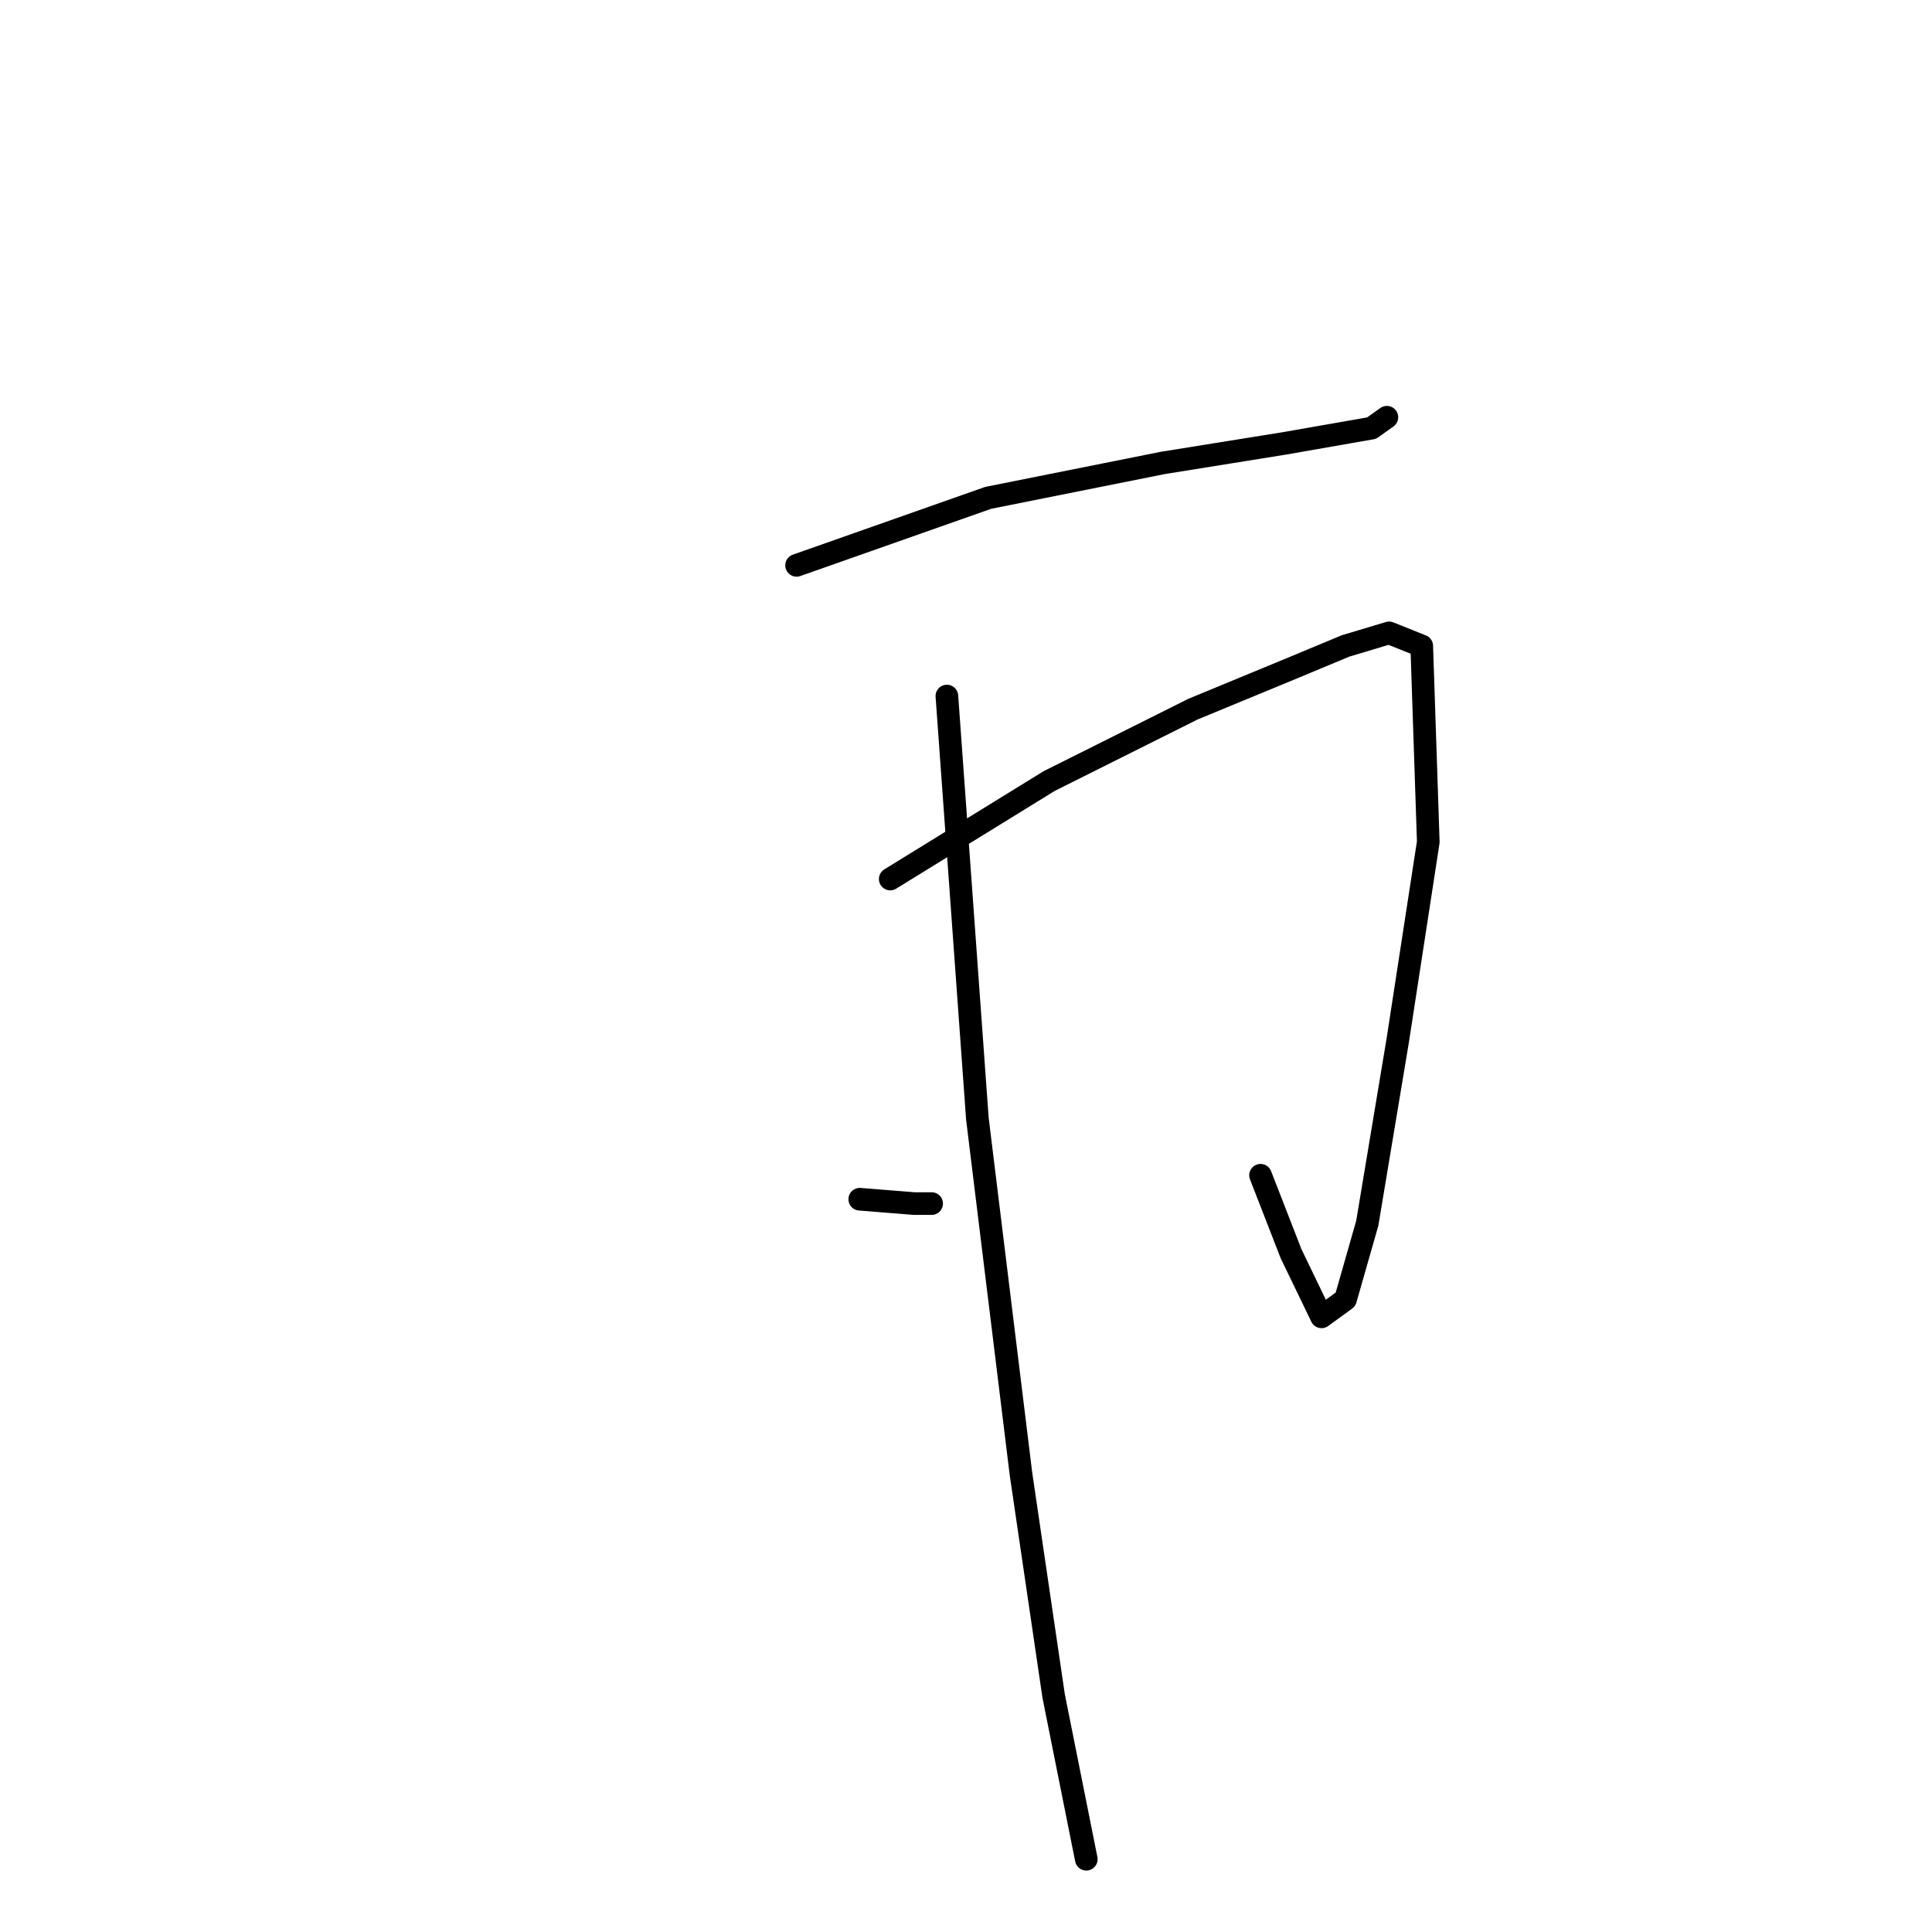 <?xml version="1.0" standalone="no"?>
    <svg width="256" height="256" xmlns="http://www.w3.org/2000/svg" version="1.1">
    <polyline stroke="black" stroke-width="3" stroke-linecap="round" fill="transparent" stroke-linejoin="round" points="105.551 74.912 130.951 65.965 154.041 61.347 170.204 58.749 181.749 56.729 183.77 55.286 183.77 55.286 " />
        <polyline stroke="black" stroke-width="3" stroke-linecap="round" fill="transparent" stroke-linejoin="round" points="117.962 116.475 139.032 103.487 158.082 93.962 171.359 88.478 178.286 85.592 184.059 83.86 188.388 85.592 189.254 111.568 185.213 137.833 181.172 162.078 178.286 172.18 175.111 174.489 171.07 166.119 167.029 155.728 167.029 155.728 " />
        <polyline stroke="black" stroke-width="3" stroke-linecap="round" fill="transparent" stroke-linejoin="round" points="125.467 92.23 129.508 148.224 135.28 195.271 139.61 224.711 142.496 239.142 143.65 244.915 143.939 246.358 143.939 246.358 " />
        <polyline stroke="black" stroke-width="3" stroke-linecap="round" fill="transparent" stroke-linejoin="round" points="113.922 158.903 121.137 159.481 123.446 159.481 123.446 159.481 " />
        </svg>